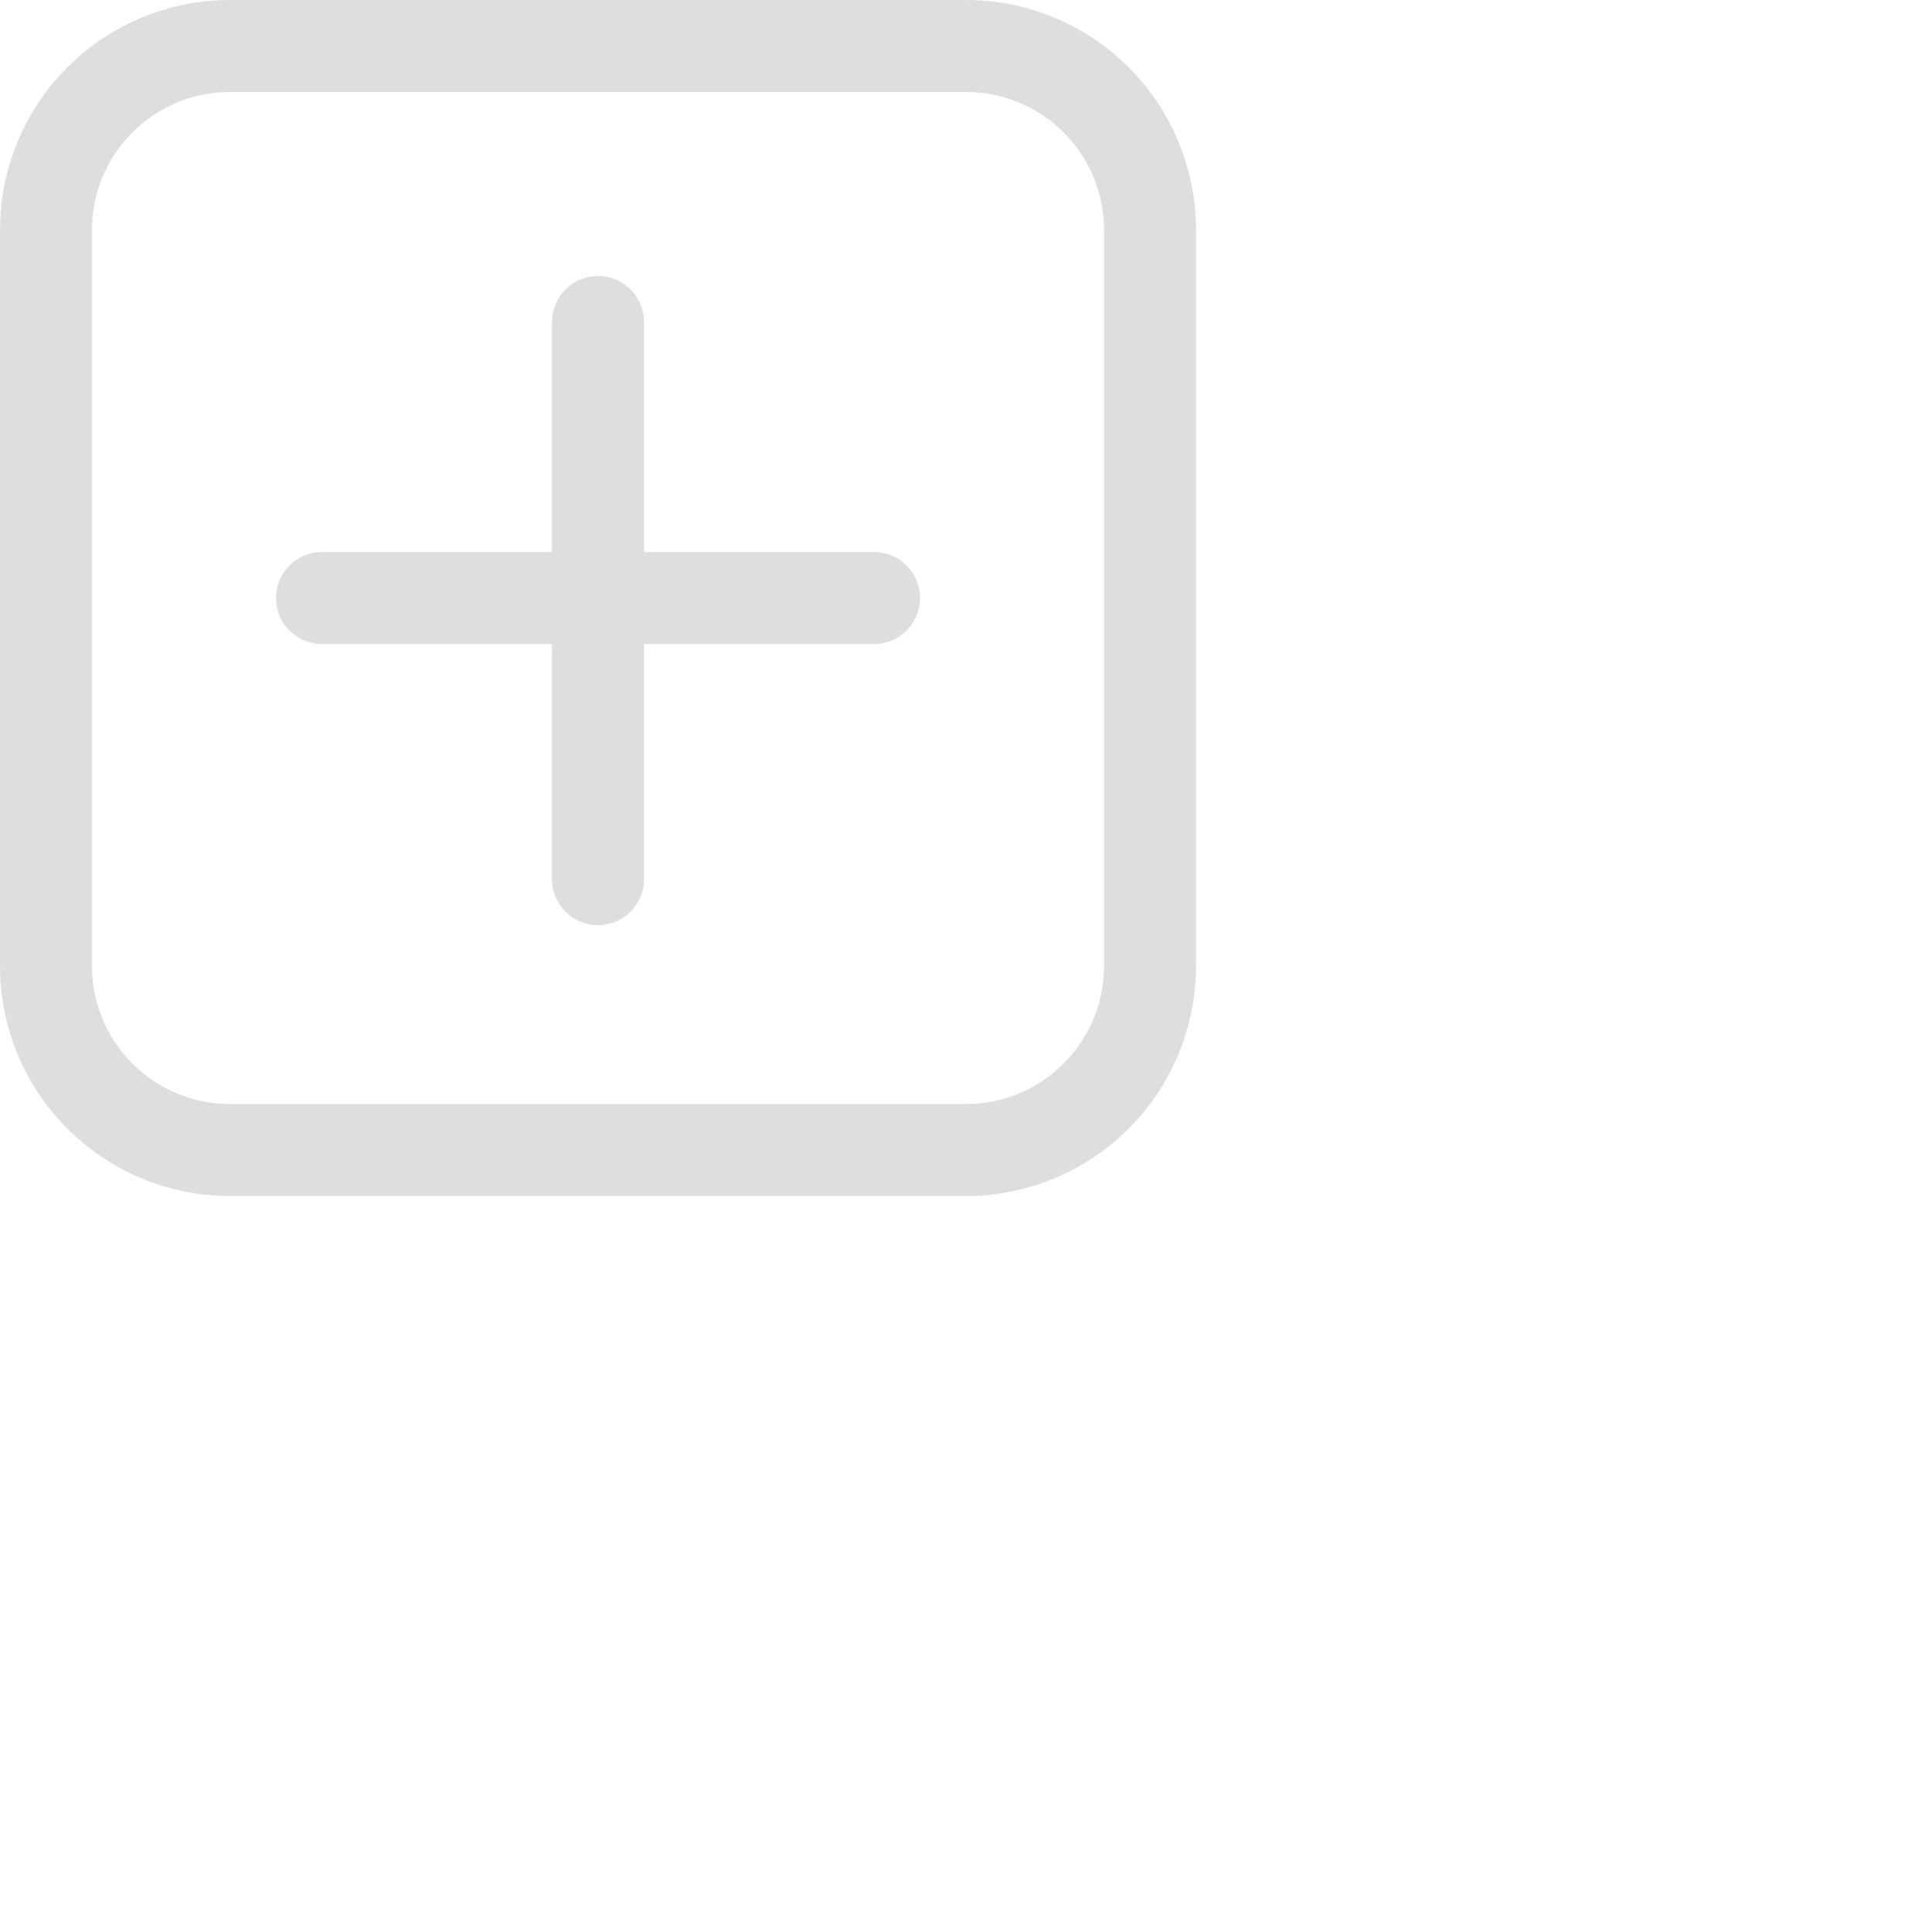 <?xml version="1.0" encoding="utf-8"?>

<!-- Uploaded to: SVG Repo, www.svgrepo.com, Generator: SVG Repo Mixer Tools -->
<svg width="800px" height="800px" viewBox="0 0 21 21" xmlns="http://www.w3.org/2000/svg">

<g fill="none" fill-rule="evenodd" stroke="rgb(222, 222, 222)" stroke-linecap="round" stroke-linejoin="round" transform="translate(0 0)">

<path d="m12.5 10.5v-8c0-1.105-.895-2-2-2h-8c-1.105 0-2 .895-2 2v8c0 1.105.895 2 2 2h8c1.105 0 2-.895 2-2z"/>

<path d="m6.5 3.5v6.056"/>

<path d="m6.5 3.5v6" transform="matrix(0 1 -1 0 13 0)"/>

</g>

</svg>
